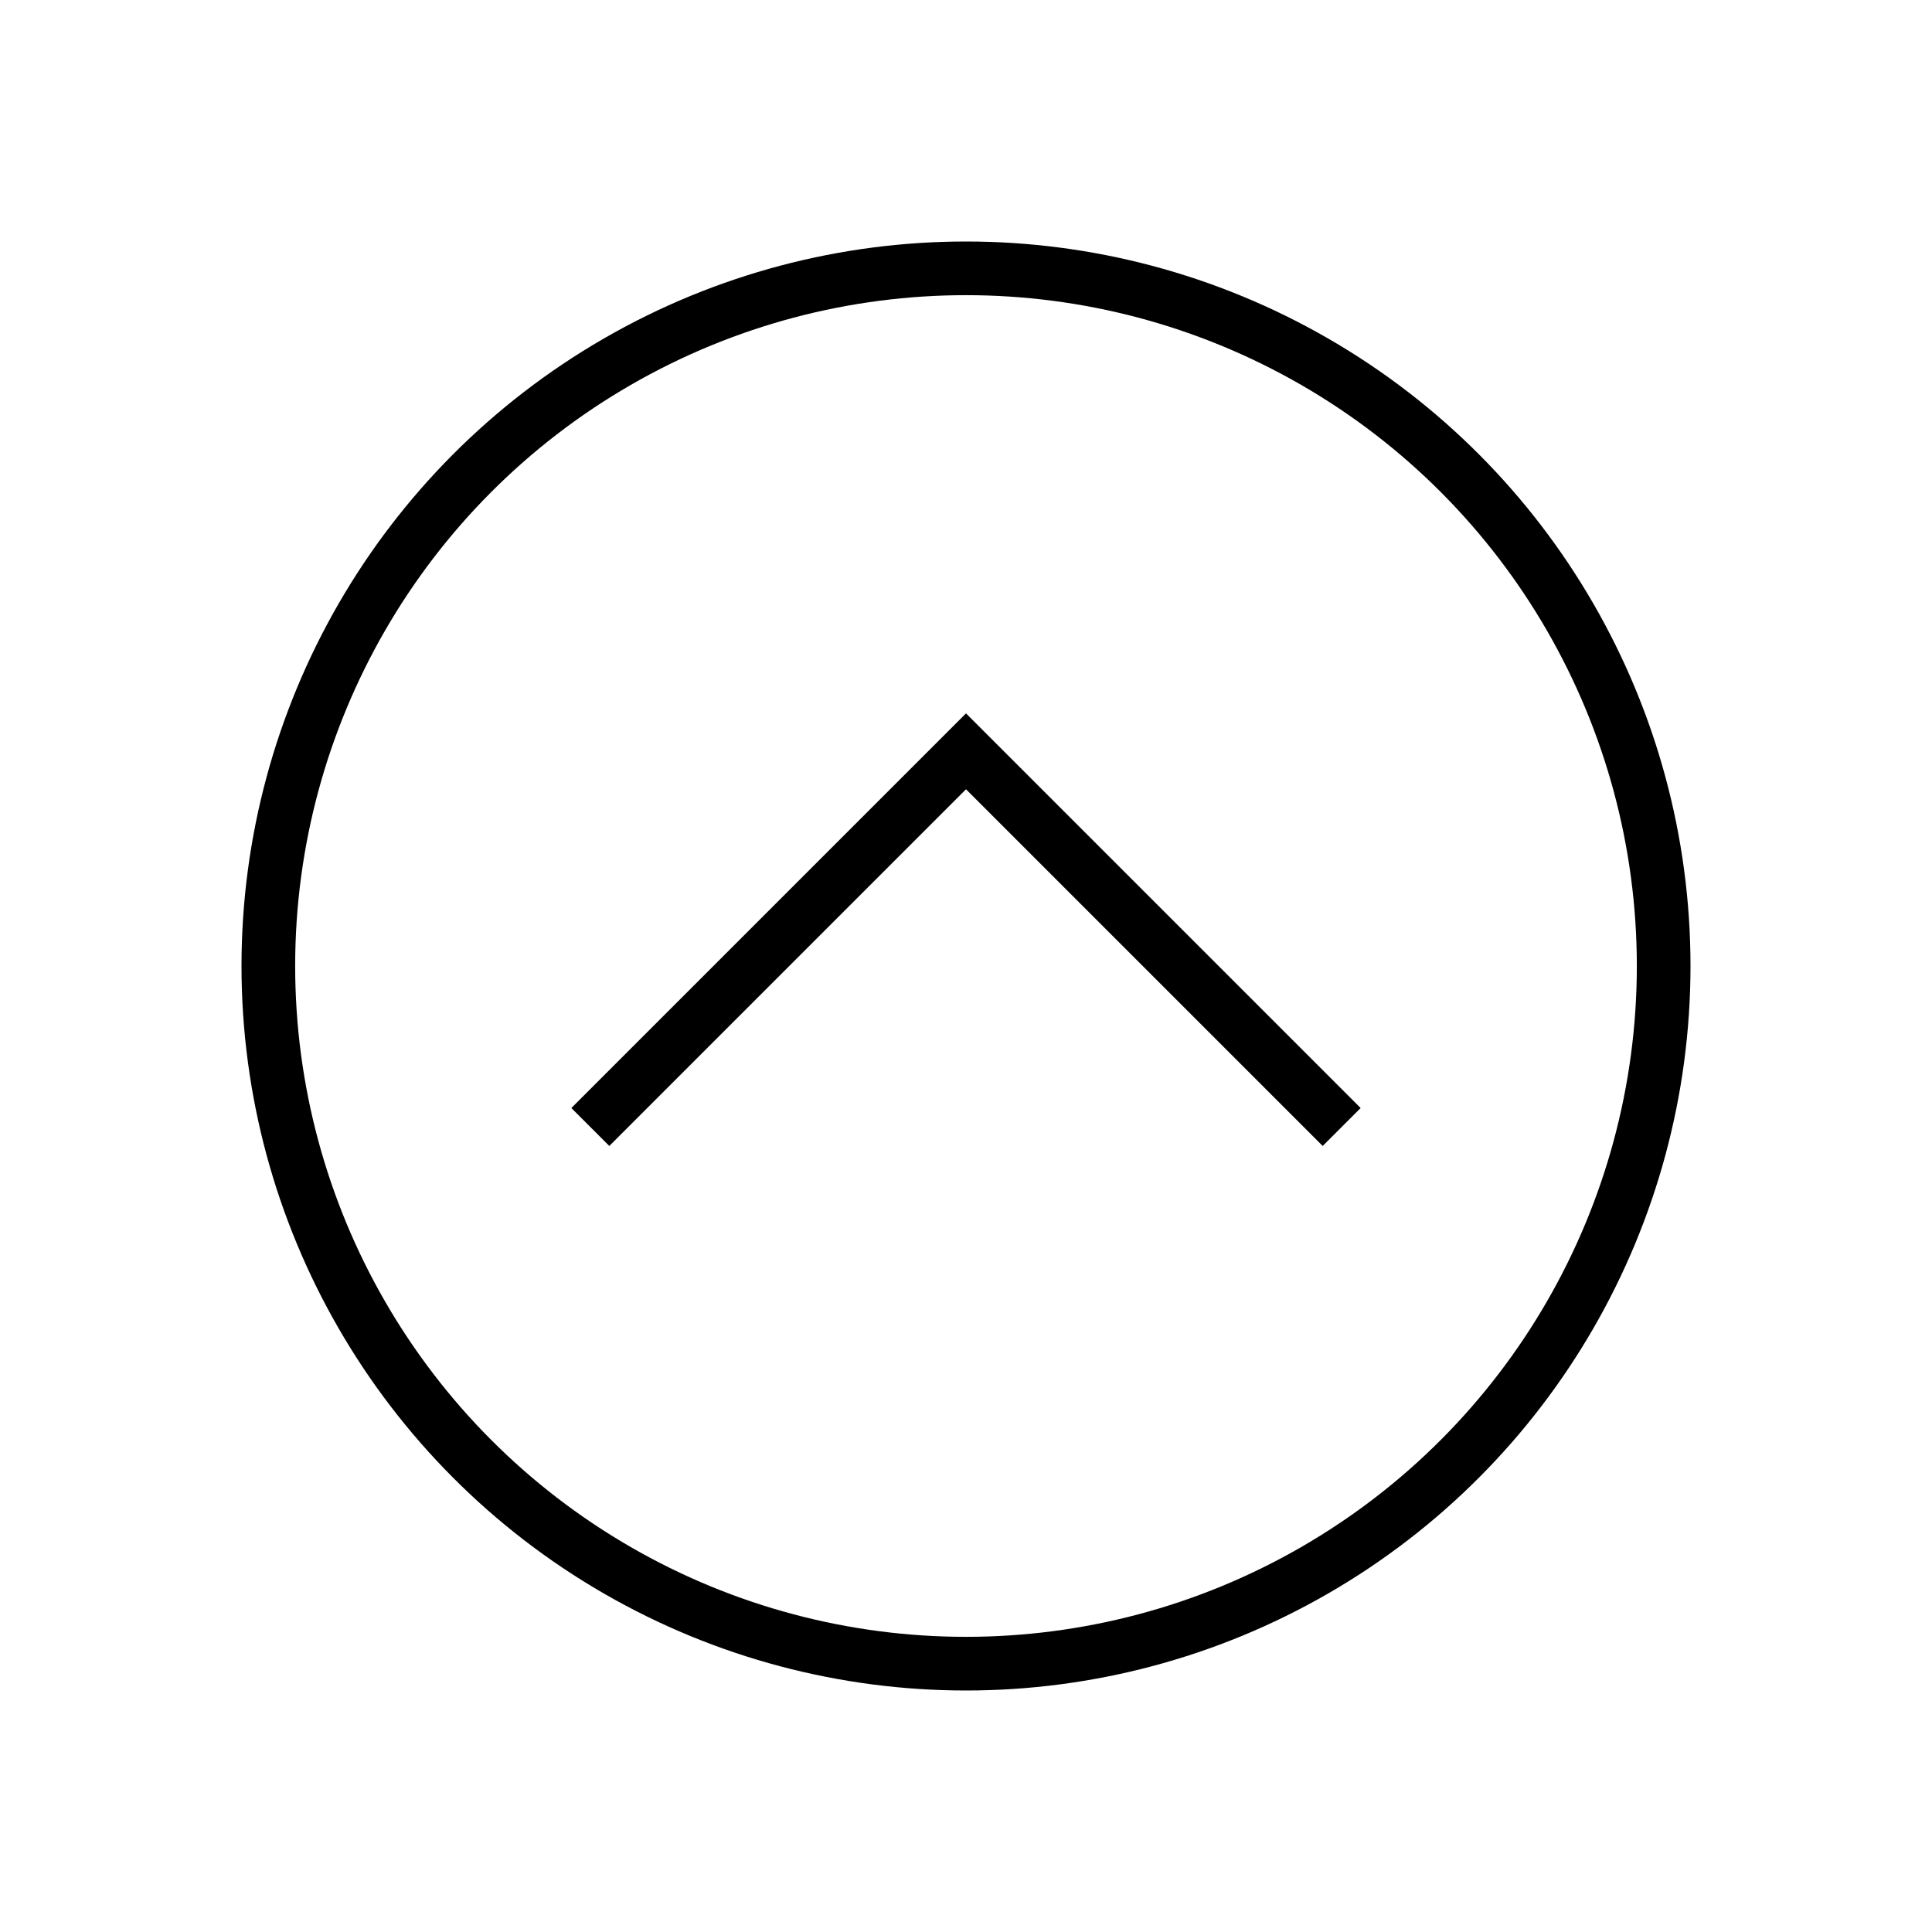 <?xml version="1.0" encoding="utf-8"?>
<!-- Generator: Adobe Illustrator 23.0.6, SVG Export Plug-In . SVG Version: 6.00 Build 0)  -->
<svg version="1.1" id="Layer_1" xmlns="http://www.w3.org/2000/svg" xmlns:xlink="http://www.w3.org/1999/xlink" x="0px" y="0px"
	 viewBox="0 0 36 36" style="enable-background:new 0 0 36 36;" xml:space="preserve">
<style type="text/css">
	.st0{fill:none;stroke:#000000;stroke-miterlimit:10;}
</style>
<title>Icon/Open</title>
<desc>Created with Sketch.</desc>
<g>
	<g id="Group-7" transform="translate(4, 4)">
		<polyline id="Path-5-Copy-2" class="st0" points="7,17 14,10 21,17 		"/>
		<circle id="Oval-3" class="st0" cx="14" cy="14" r="13"/>
	</g>
</g>
</svg>
